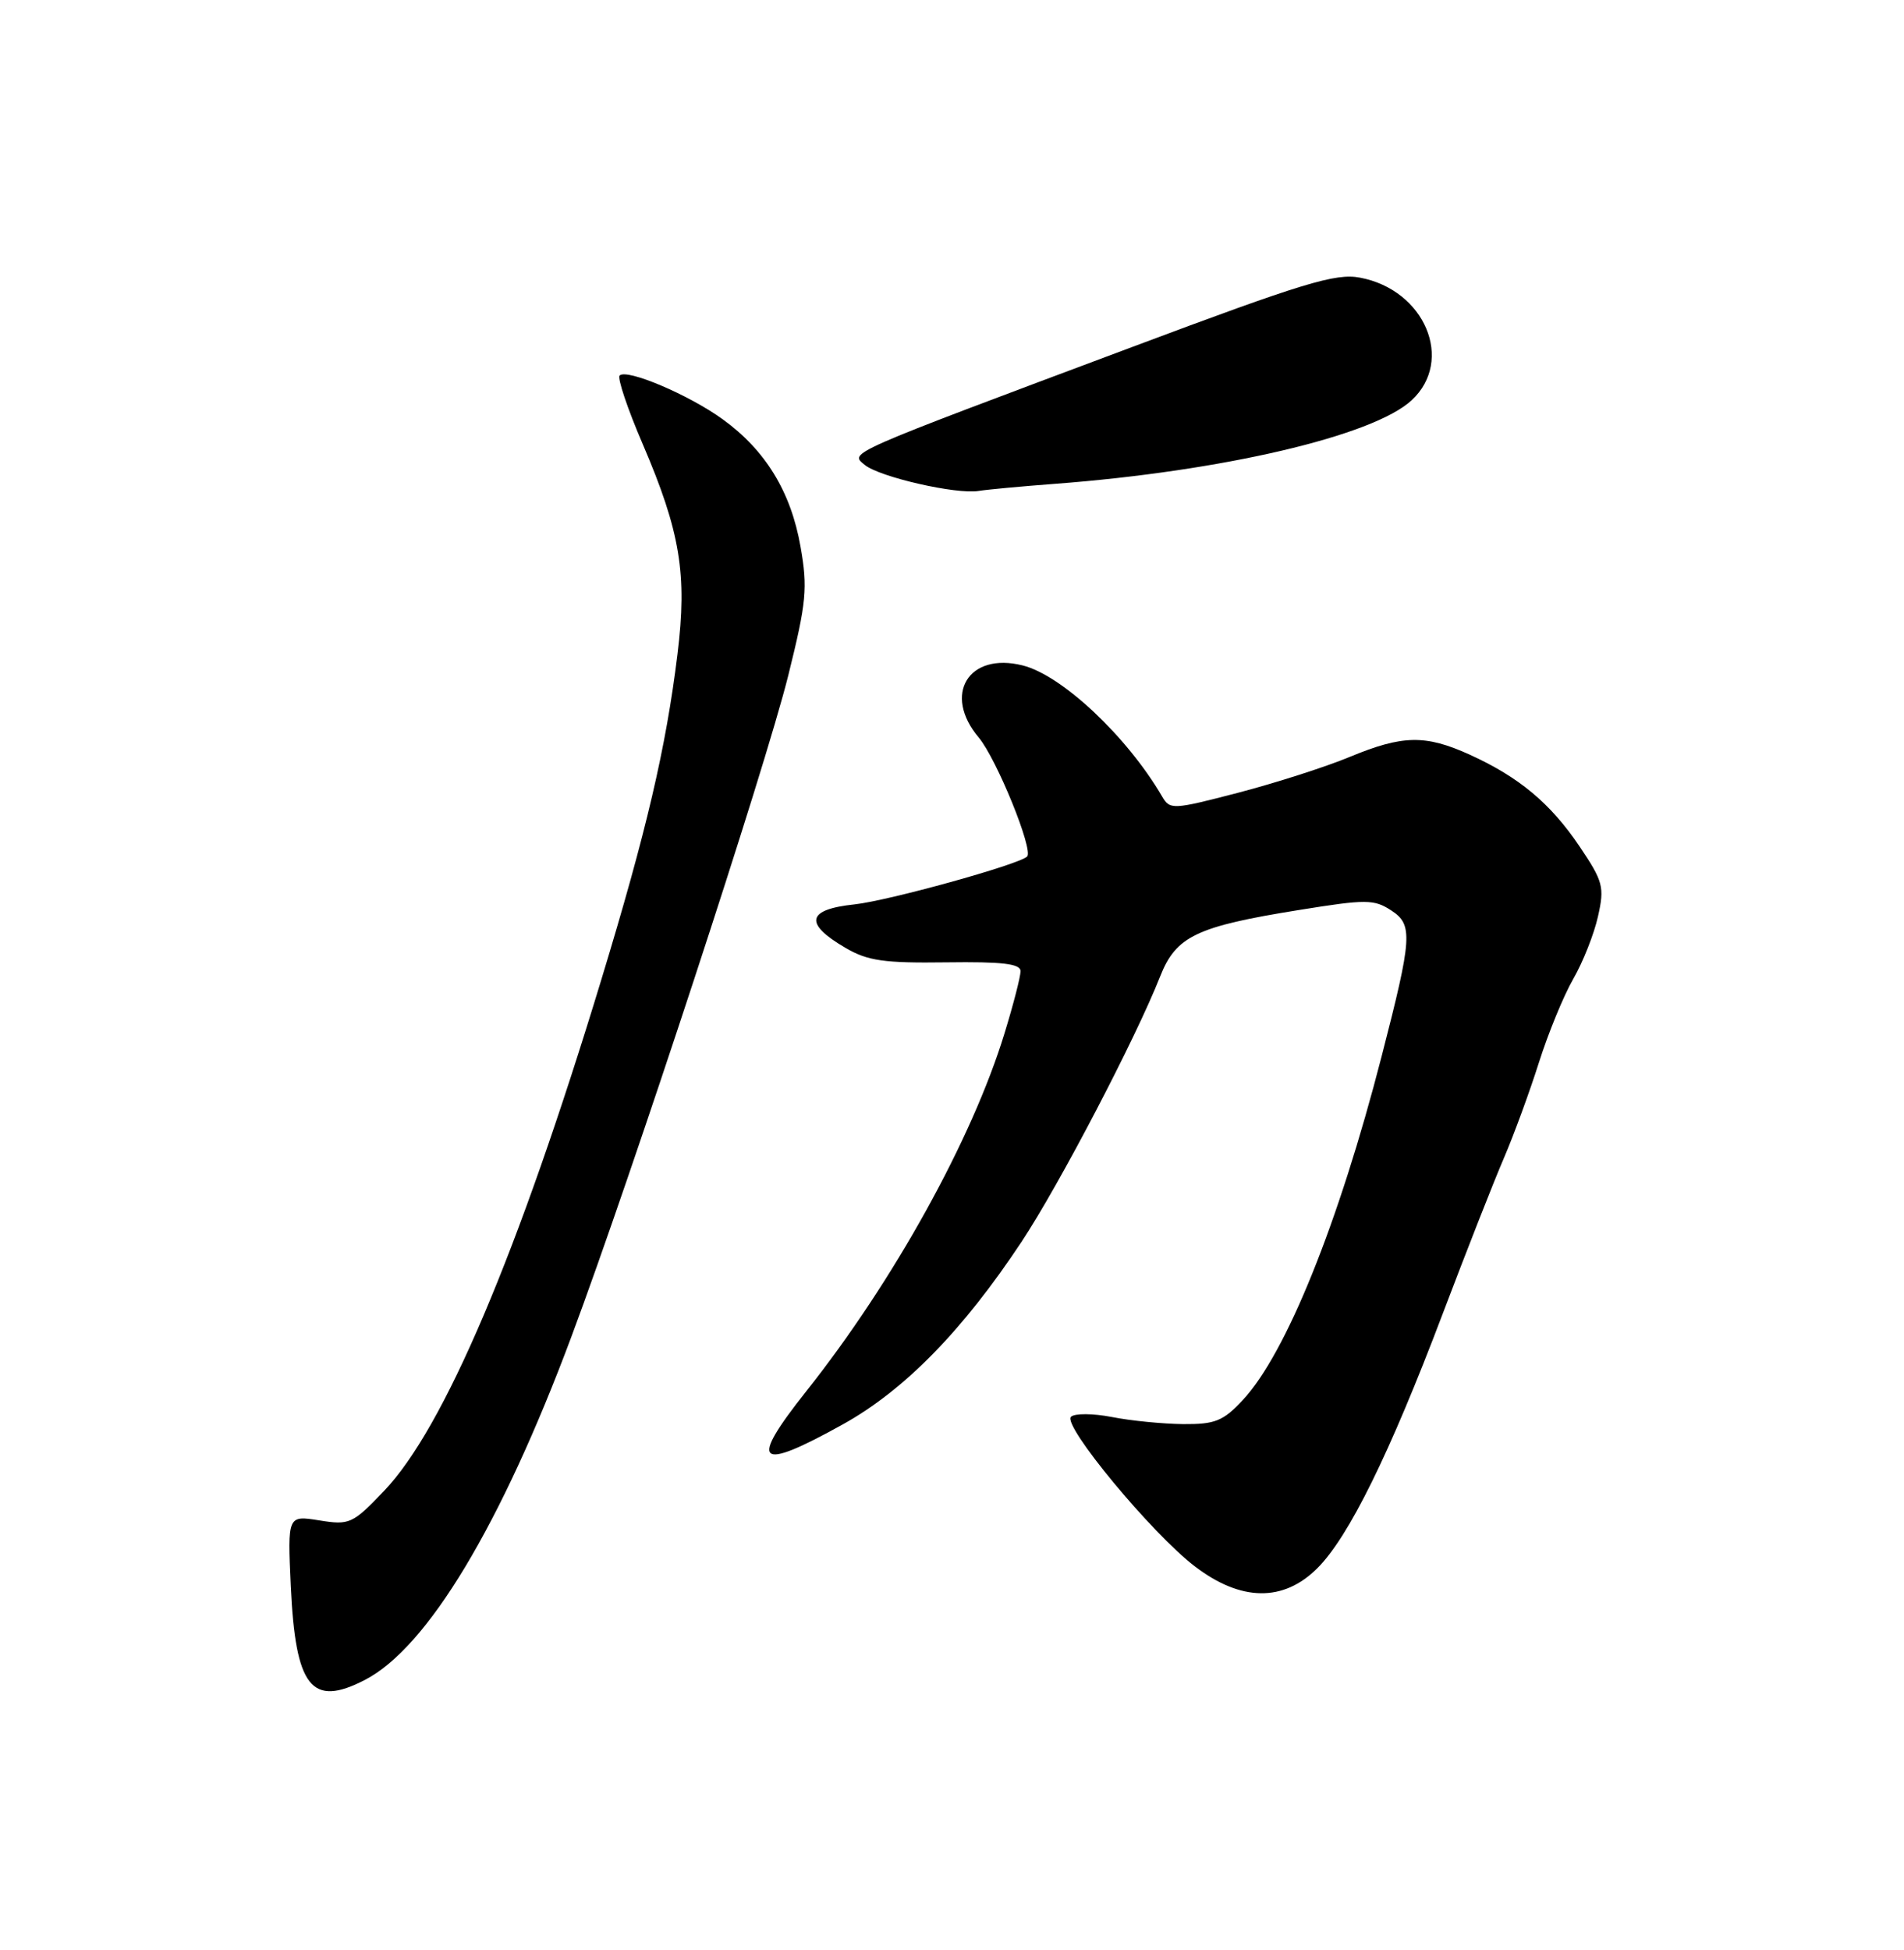 <?xml version="1.0" encoding="UTF-8" standalone="no"?>
<!DOCTYPE svg PUBLIC "-//W3C//DTD SVG 1.1//EN" "http://www.w3.org/Graphics/SVG/1.1/DTD/svg11.dtd" >
<svg xmlns="http://www.w3.org/2000/svg" xmlns:xlink="http://www.w3.org/1999/xlink" version="1.1" viewBox="0 0 250 256">
 <g >
 <path fill="currentColor"
d=" M 47.92 220.54 C 56.12 216.30 65.77 200.26 75.02 175.50 C 83.00 154.12 100.48 100.84 103.50 88.68 C 105.90 79.02 106.07 77.20 105.11 71.76 C 103.85 64.57 100.51 59.11 94.90 55.05 C 90.46 51.83 82.30 48.37 81.36 49.30 C 81.04 49.63 82.40 53.68 84.39 58.30 C 89.33 69.82 90.25 75.39 88.95 85.92 C 87.44 98.21 84.88 109.13 78.99 128.50 C 67.98 164.73 58.28 187.54 50.40 195.76 C 46.29 200.06 45.89 200.24 41.92 199.60 C 37.76 198.94 37.76 198.94 38.18 208.22 C 38.80 221.52 40.89 224.18 47.92 220.54 Z  M 172.98 205.87 C 177.11 201.74 182.45 190.89 189.42 172.50 C 192.55 164.25 196.17 155.03 197.48 152.00 C 198.78 148.97 200.84 143.35 202.06 139.50 C 203.28 135.65 205.31 130.70 206.58 128.50 C 207.85 126.30 209.31 122.61 209.82 120.31 C 210.69 116.45 210.50 115.72 207.40 111.12 C 203.58 105.46 199.46 102.02 192.97 99.07 C 187.15 96.43 184.17 96.49 177.22 99.37 C 174.07 100.68 167.48 102.79 162.58 104.07 C 153.97 106.31 153.61 106.33 152.58 104.55 C 147.97 96.67 139.44 88.65 134.28 87.36 C 127.17 85.57 123.75 91.17 128.50 96.81 C 130.85 99.61 135.74 111.63 134.86 112.45 C 133.70 113.53 116.65 118.25 112.20 118.73 C 105.92 119.39 105.53 121.24 111.00 124.43 C 113.93 126.15 116.08 126.45 124.25 126.34 C 131.62 126.24 134.00 126.52 134.00 127.50 C 134.00 128.21 133.06 131.87 131.90 135.64 C 127.63 149.60 117.33 168.19 105.87 182.64 C 98.26 192.23 99.38 193.26 110.64 187.01 C 118.74 182.52 126.41 174.69 134.15 163.00 C 139.09 155.53 149.09 136.39 152.33 128.19 C 154.41 122.91 157.09 121.63 170.55 119.47 C 179.40 118.04 180.42 118.05 182.68 119.53 C 185.55 121.40 185.44 123.05 181.42 138.64 C 175.74 160.69 168.85 177.73 163.18 183.80 C 160.60 186.57 159.54 186.99 155.35 186.96 C 152.68 186.93 148.47 186.52 146.00 186.03 C 143.52 185.55 141.11 185.53 140.62 186.00 C 139.47 187.12 151.22 201.31 156.89 205.64 C 162.94 210.26 168.51 210.34 172.98 205.87 Z  M 138.50 63.52 C 160.49 61.86 180.31 57.23 185.35 52.55 C 191.00 47.32 187.09 38.05 178.57 36.45 C 175.36 35.84 171.17 37.12 148.67 45.55 C 110.74 59.75 111.56 59.39 113.54 61.03 C 115.45 62.62 125.58 64.94 128.50 64.45 C 129.60 64.27 134.10 63.85 138.50 63.52 Z "/>
</g>
</svg>